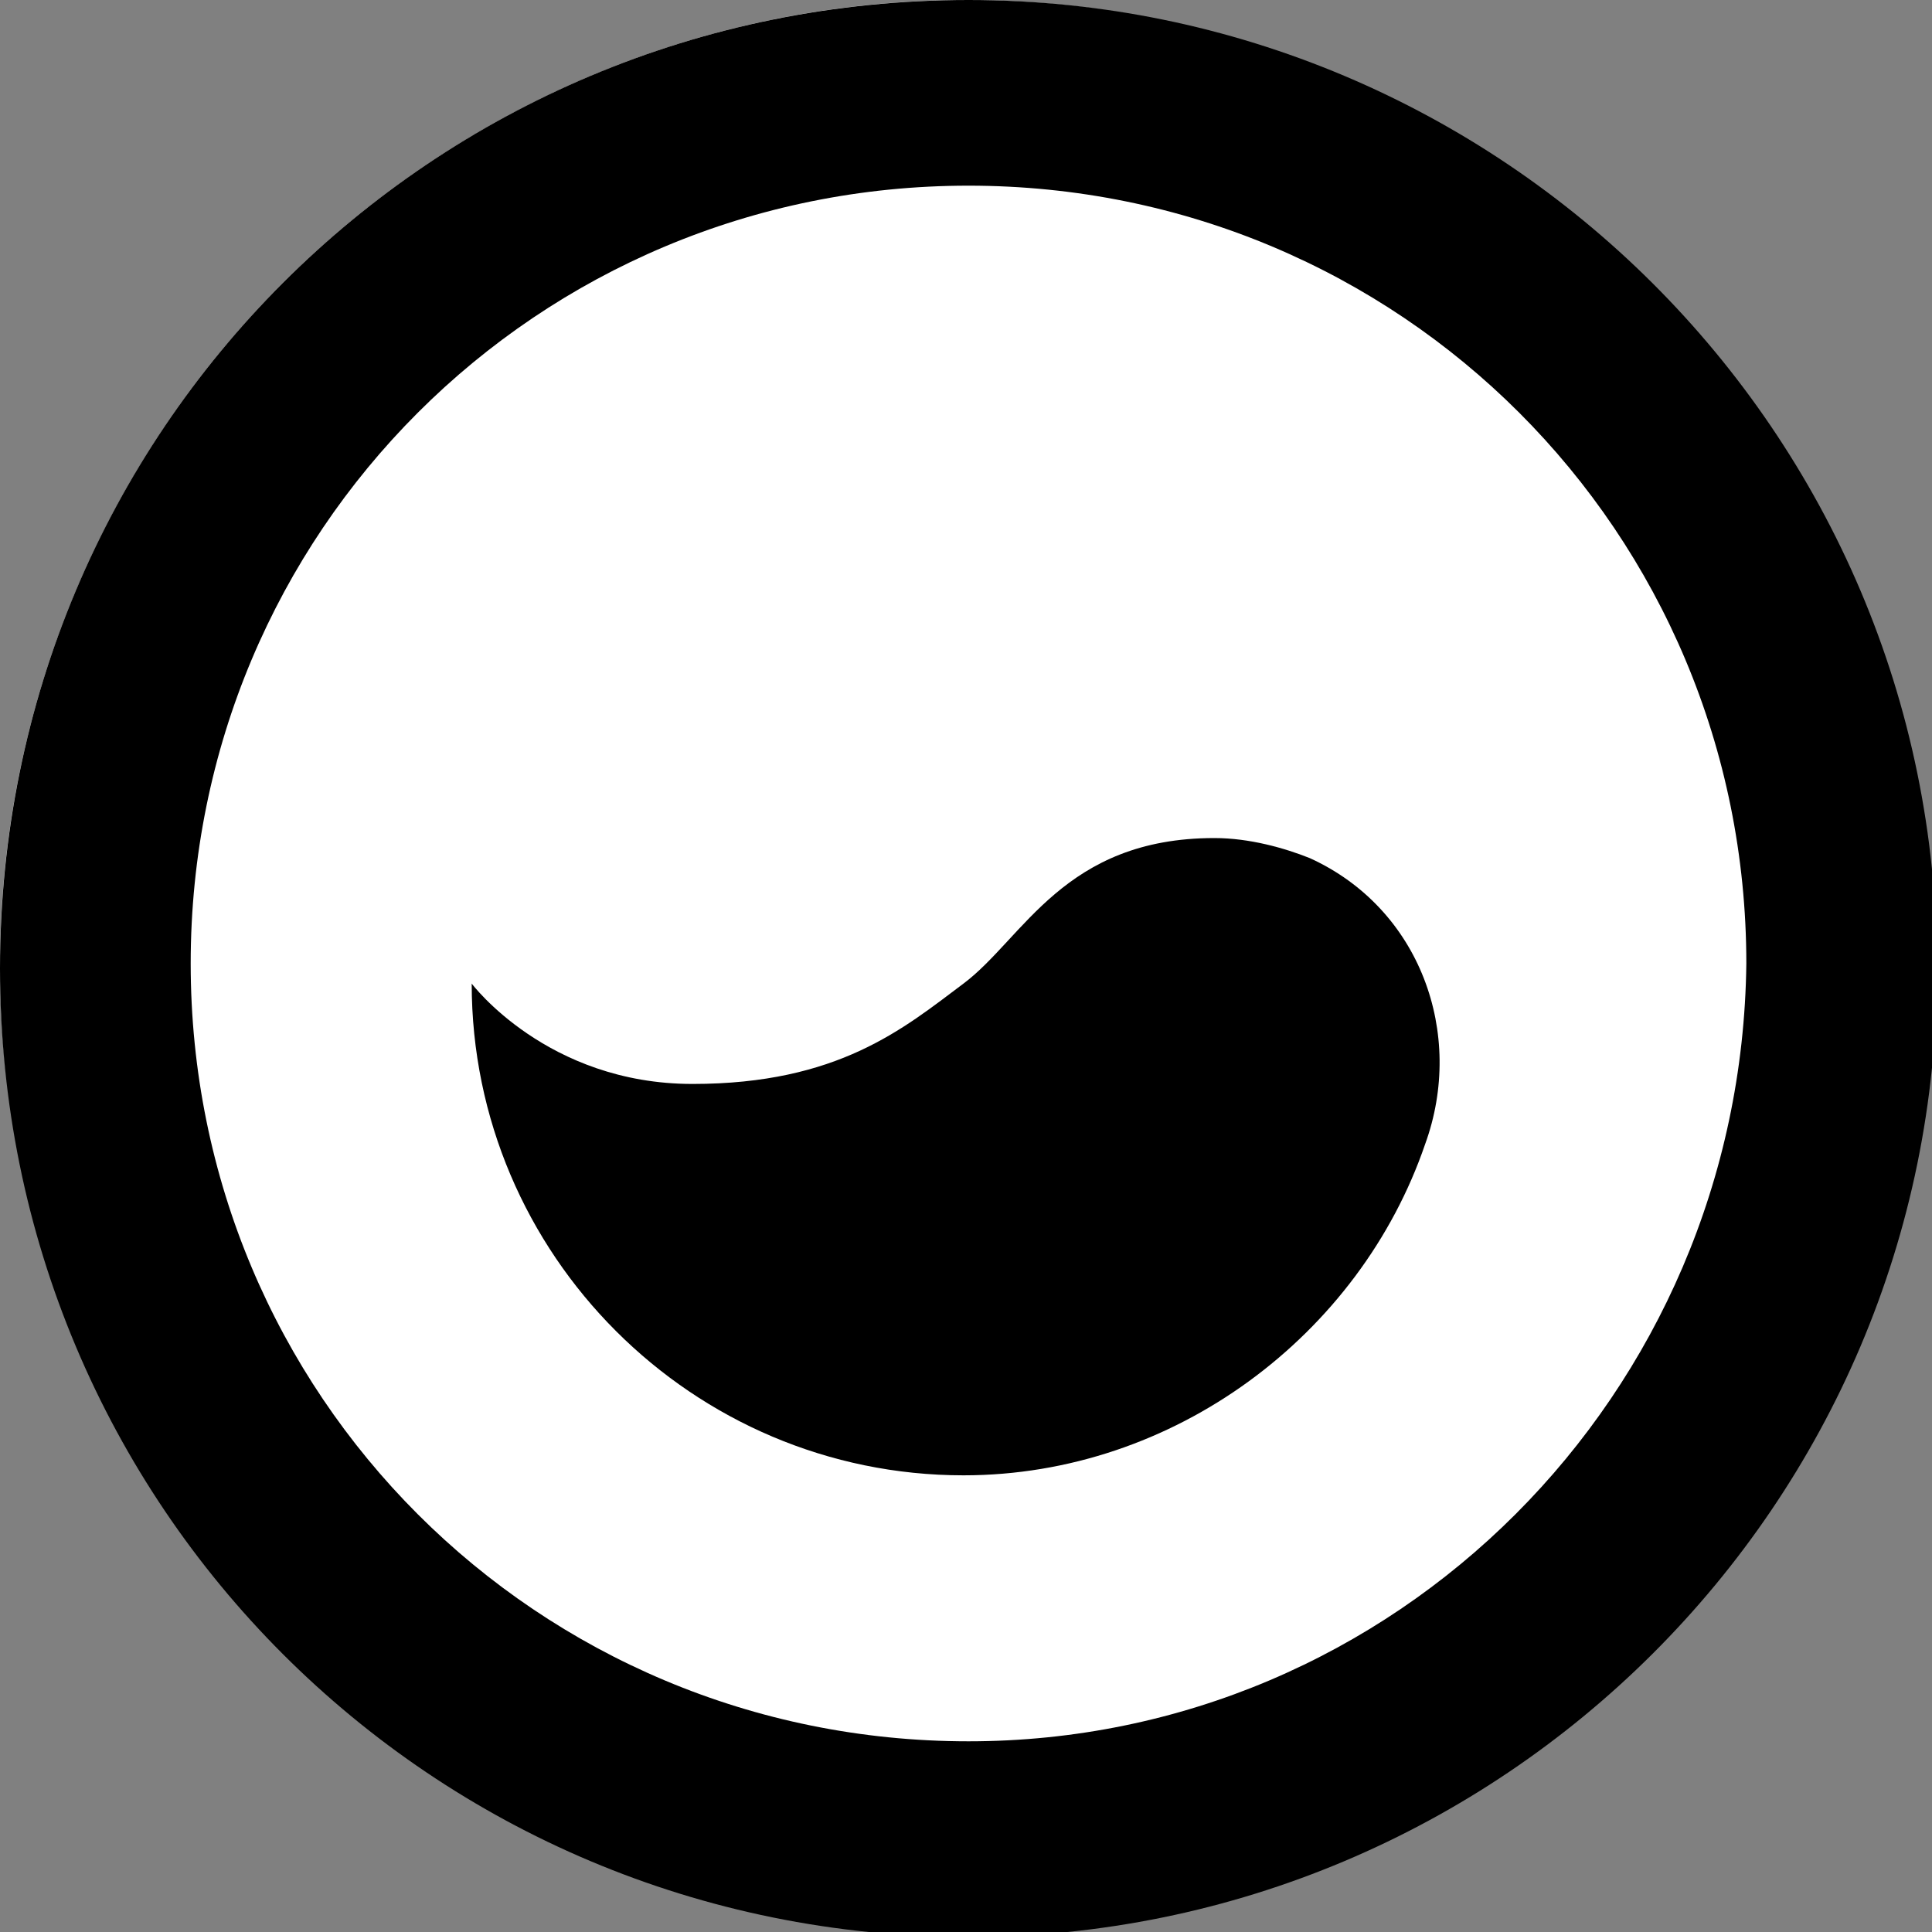 <?xml version="1.0" encoding="UTF-8"?>
<svg x="0px" y="0px" width="16px" height="16px" 
    viewBox="0 0 40 40"
    class="h-8 self-center mr-8 fill-current content-extrastrong" 
    xmlns="http://www.w3.org/2000/svg"
>
    <rect x="0" y="0" width="40" height="40" fill="#808080" stroke="none"/>
    <g>
        <circle cx="20" cy="20" r="20" fill="white"></circle>
        <path d="M20.052 0C8.935 0 0 8.935 0 20.052C0 31.169 8.935 40.104 20.052 40.104C31.065 40.104 40.104 31.169 40.104 20.052C40.104 8.935 31.065 0 20.052 0ZM20.052 36.052C11.117 36.052 3.948 28.883 3.948 19.948C3.948 11.013 11.117 3.844 20.052 3.844C28.987 3.844 36.156 11.013 36.156 19.948C36.052 28.883 28.883 36.052 20.052 36.052Z"></path>
        <path d="M27.117 17.766C29.403 18.805 30.338 21.402 29.506 23.688C28.156 27.636 24.312 30.545 19.948 30.545C14.338 30.545 9.766 25.974 9.766 20.364C9.766 20.364 11.325 22.442 14.338 22.442C17.351 22.442 18.701 21.299 19.948 20.364C21.195 19.428 22.026 17.351 25.143 17.351C25.87 17.351 26.597 17.558 27.117 17.766Z"></path>
    </g>
</svg>
